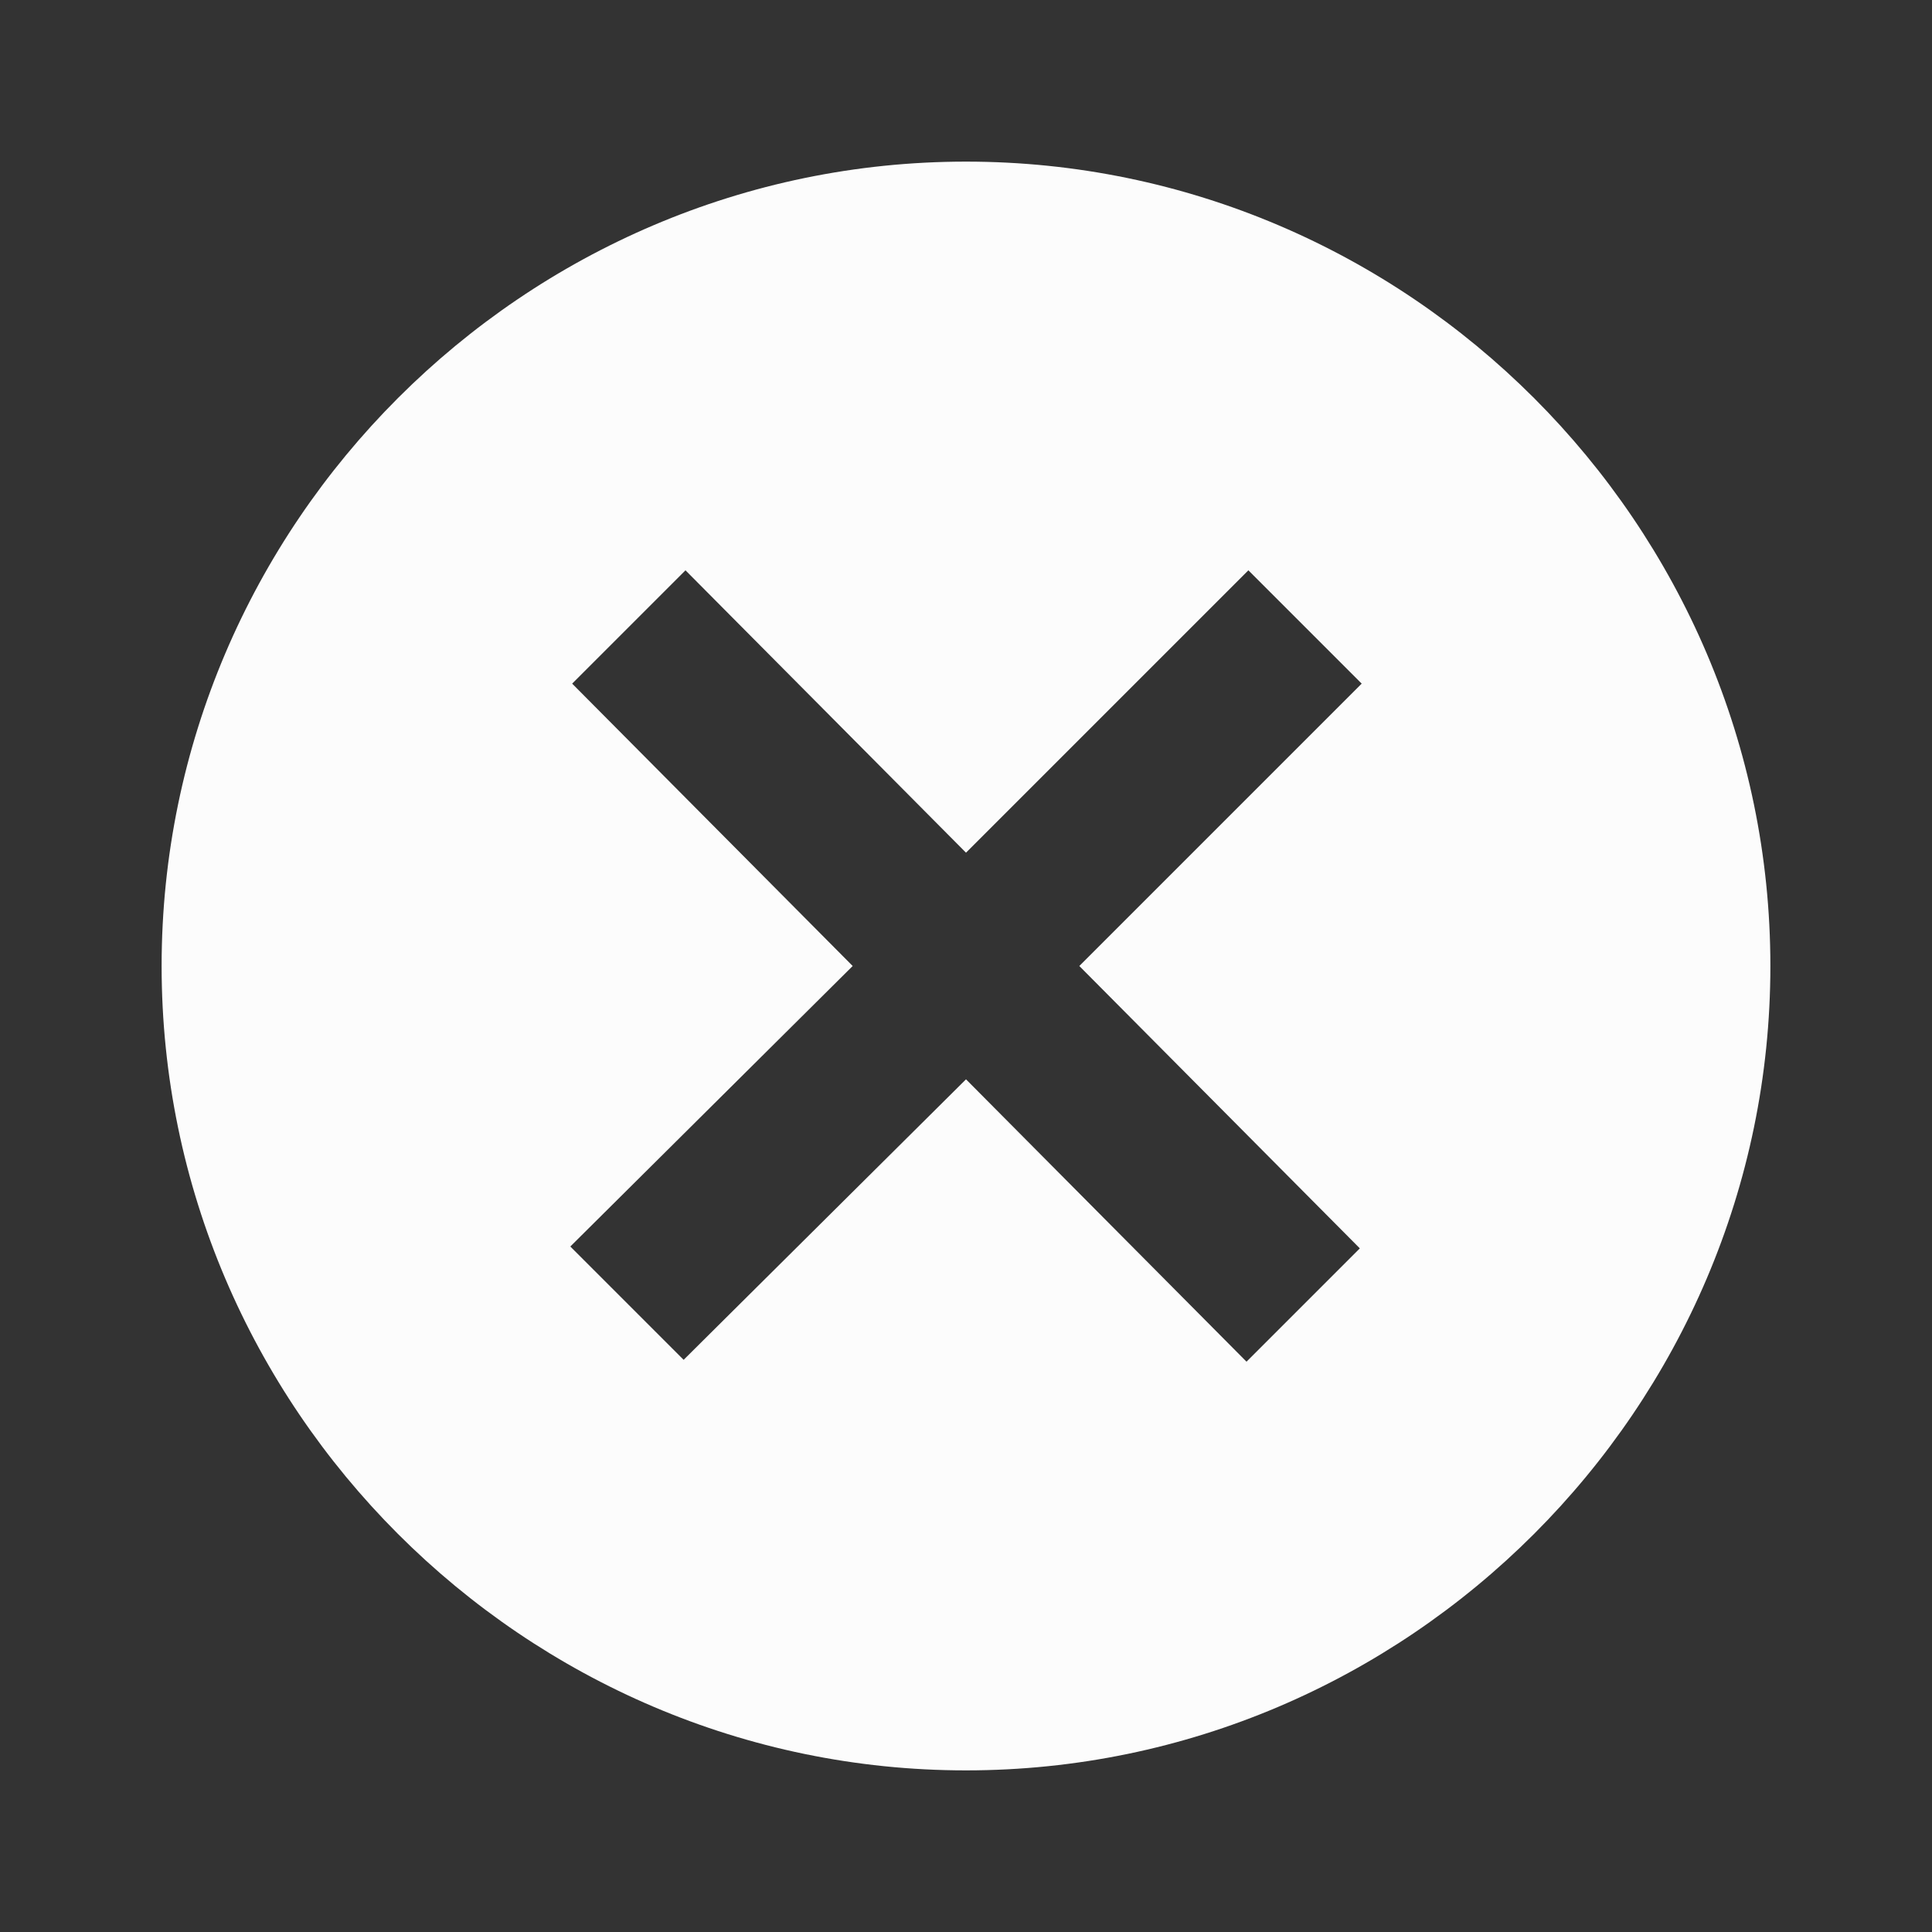 <?xml version="1.0" encoding="utf-8"?>
<!-- Generator: Adobe Illustrator 21.0.0, SVG Export Plug-In . SVG Version: 6.00 Build 0)  -->
<svg version="1.1" id="Layer_1" xmlns="http://www.w3.org/2000/svg" xmlns:xlink="http://www.w3.org/1999/xlink" x="0px" y="0px"
	 viewBox="0 0 104 104" style="enable-background:new 0 0 104 104;" xml:space="preserve">
<rect x="0" y="0" width="104" height="104" fill="#333333" stroke="none"/>
<style type="text/css">
	.st0{fill:#FCFCFC;}
</style>
<g id="surface1">
	<path class="st0" d="M52,8.7C28.2,8.7,8.7,28.2,8.7,52S28.2,95.3,52,95.3S95.3,75.8,95.3,52S75.8,8.7,52,8.7z M73.2,67.2l-6.1,6.1
		L52,58.1L36.8,73.2l-6.1-6.1L45.9,52L30.8,36.8l6.1-6.1L52,45.9l15.2-15.2l6.1,6.1L58.1,52L73.2,67.2z"/>
</g>
</svg>
